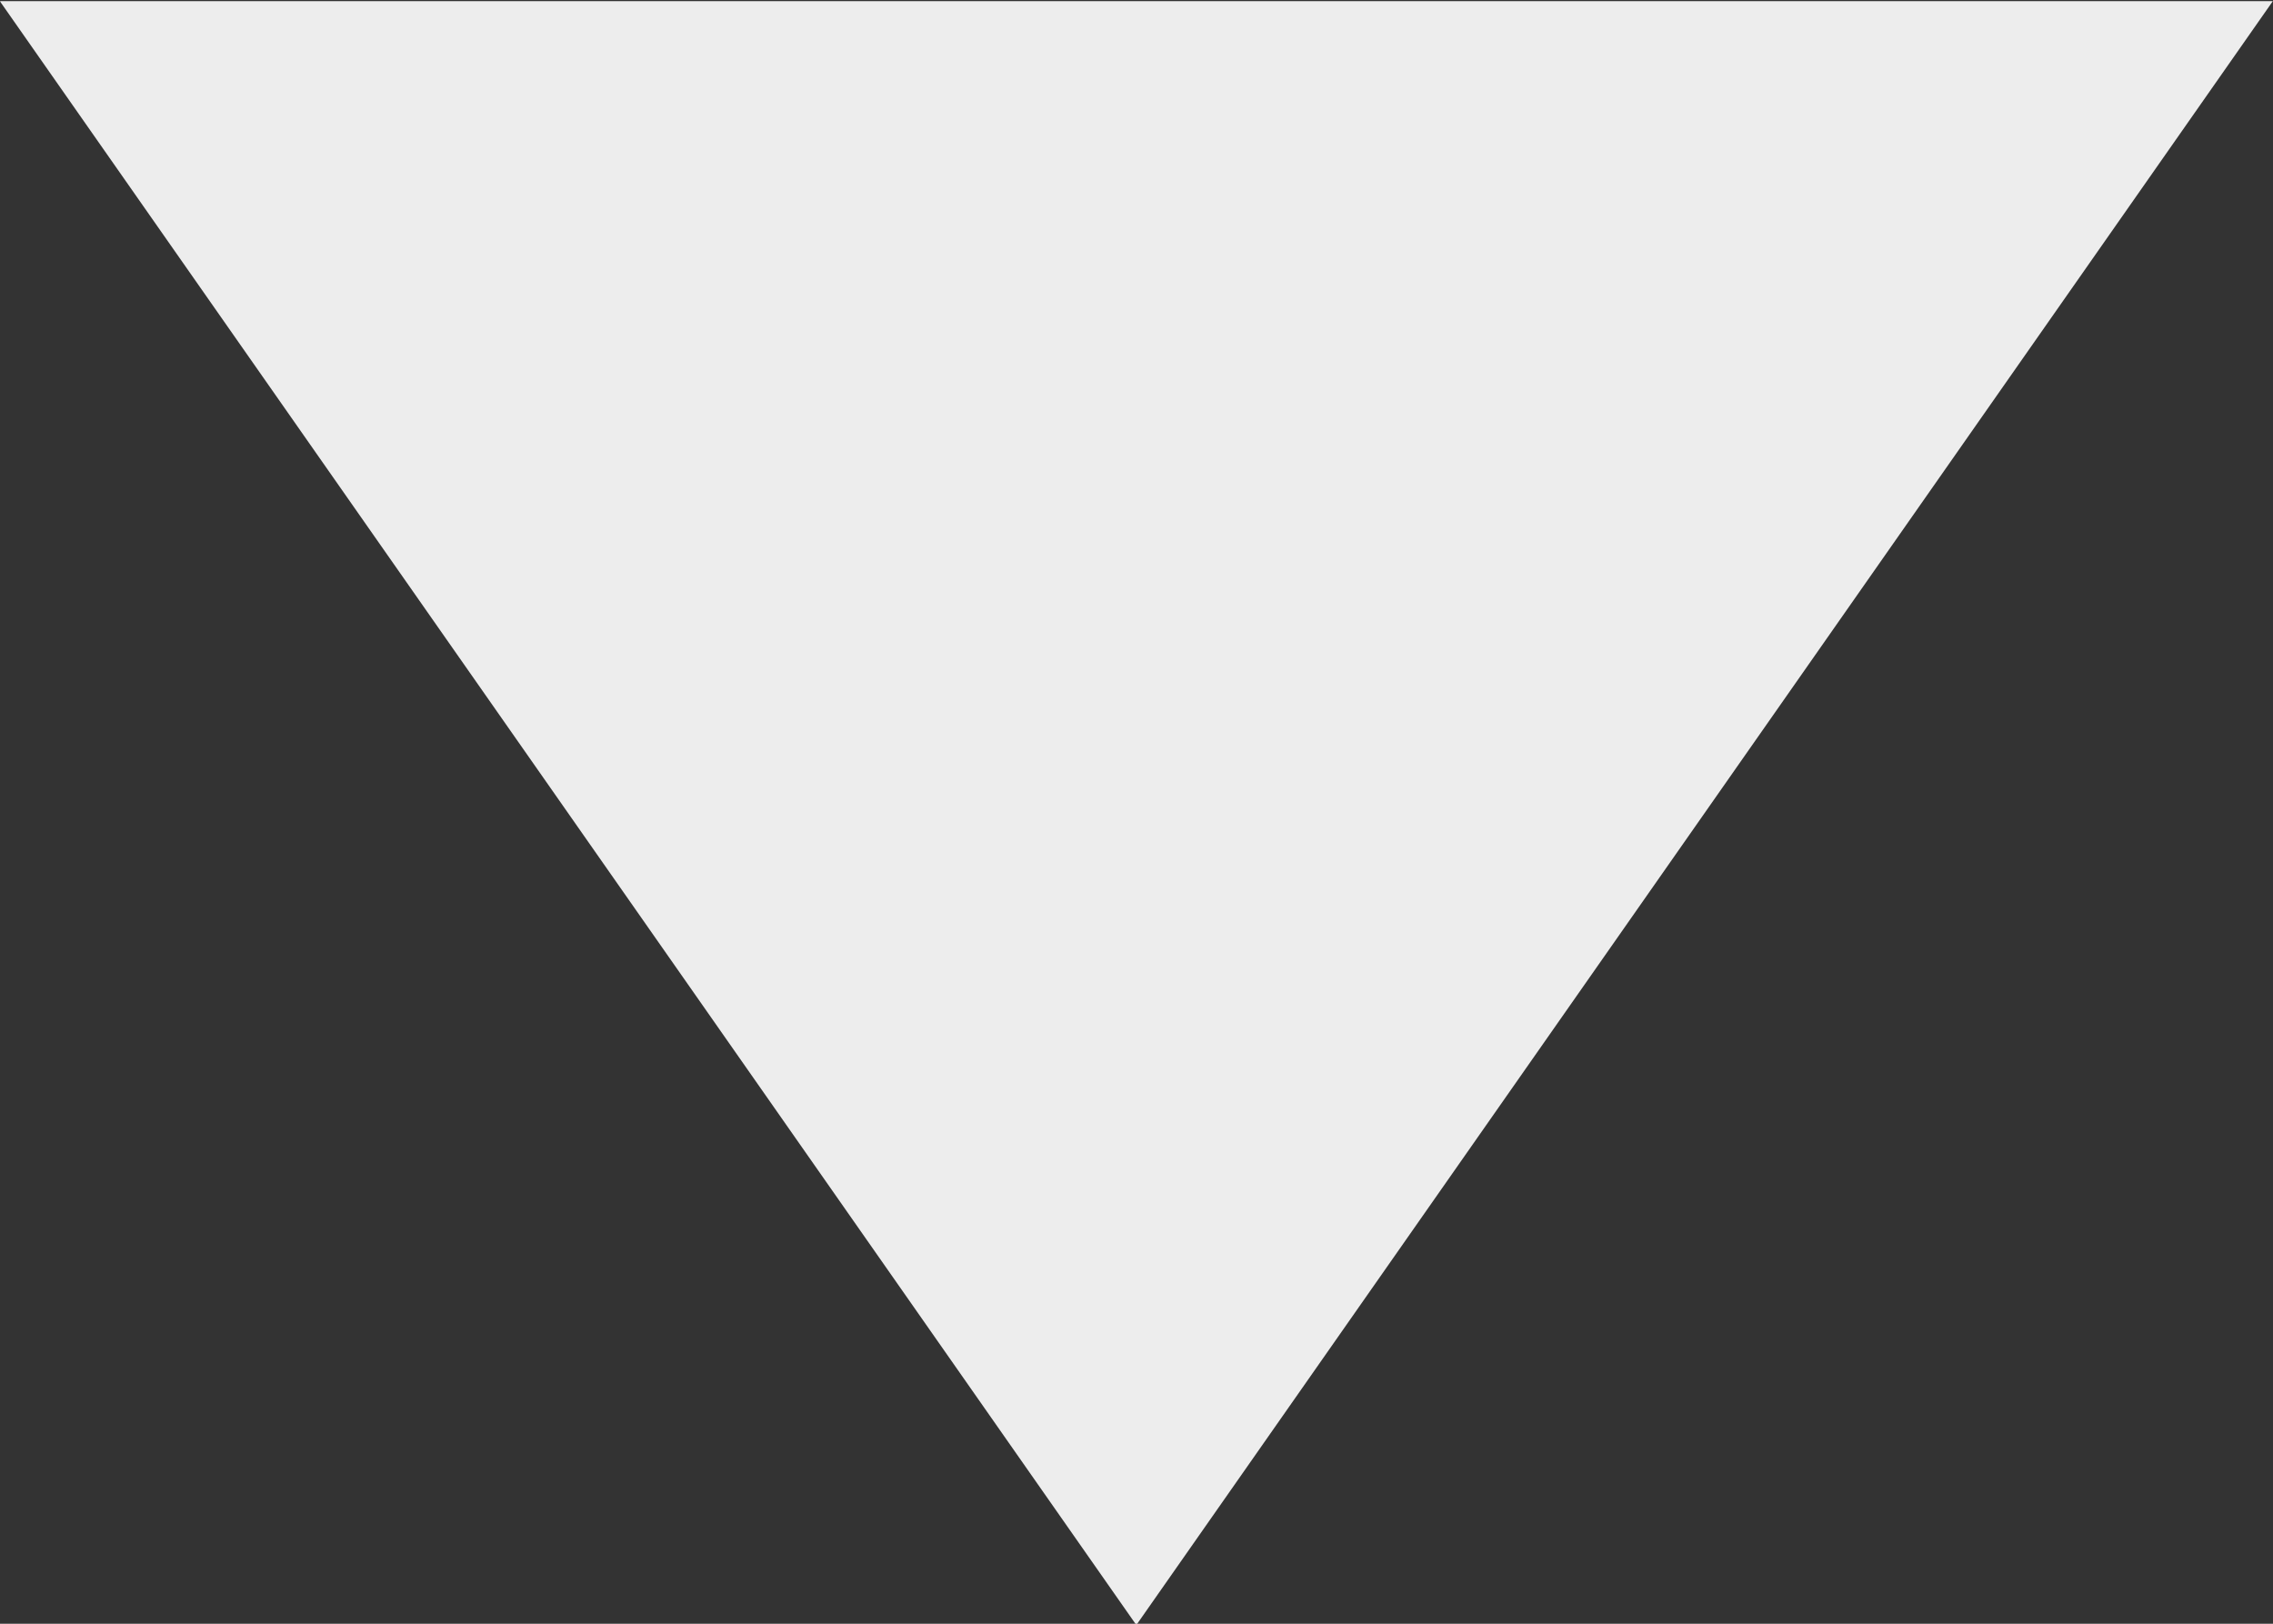 <?xml version="1.0" encoding="UTF-8" standalone="no"?><!DOCTYPE svg PUBLIC "-//W3C//DTD SVG 1.1//EN" "http://www.w3.org/Graphics/SVG/1.1/DTD/svg11.dtd"><svg width="100%" height="100%" viewBox="0 0 14 10" version="1.1" xmlns="http://www.w3.org/2000/svg" xmlns:xlink="http://www.w3.org/1999/xlink" xml:space="preserve" style="fill-rule:evenodd;clip-rule:evenodd;stroke-linejoin:round;stroke-miterlimit:1.414;"><rect x="0" y="0" width="14" height="10" fill="#333333" stroke="none"/><rect id="arrow-small" x="0.001" y="0" width="13.999" height="10" style="fill:none;"/><clipPath id="_clip1"><rect x="0.001" y="0" width="13.999" height="10"/></clipPath><g clip-path="url(#_clip1)"><path id="стрелка" d="M6.999,10.008l7,-10.001l-14,0l7,10.001Z" style="fill:#ededed;"/></g></svg>